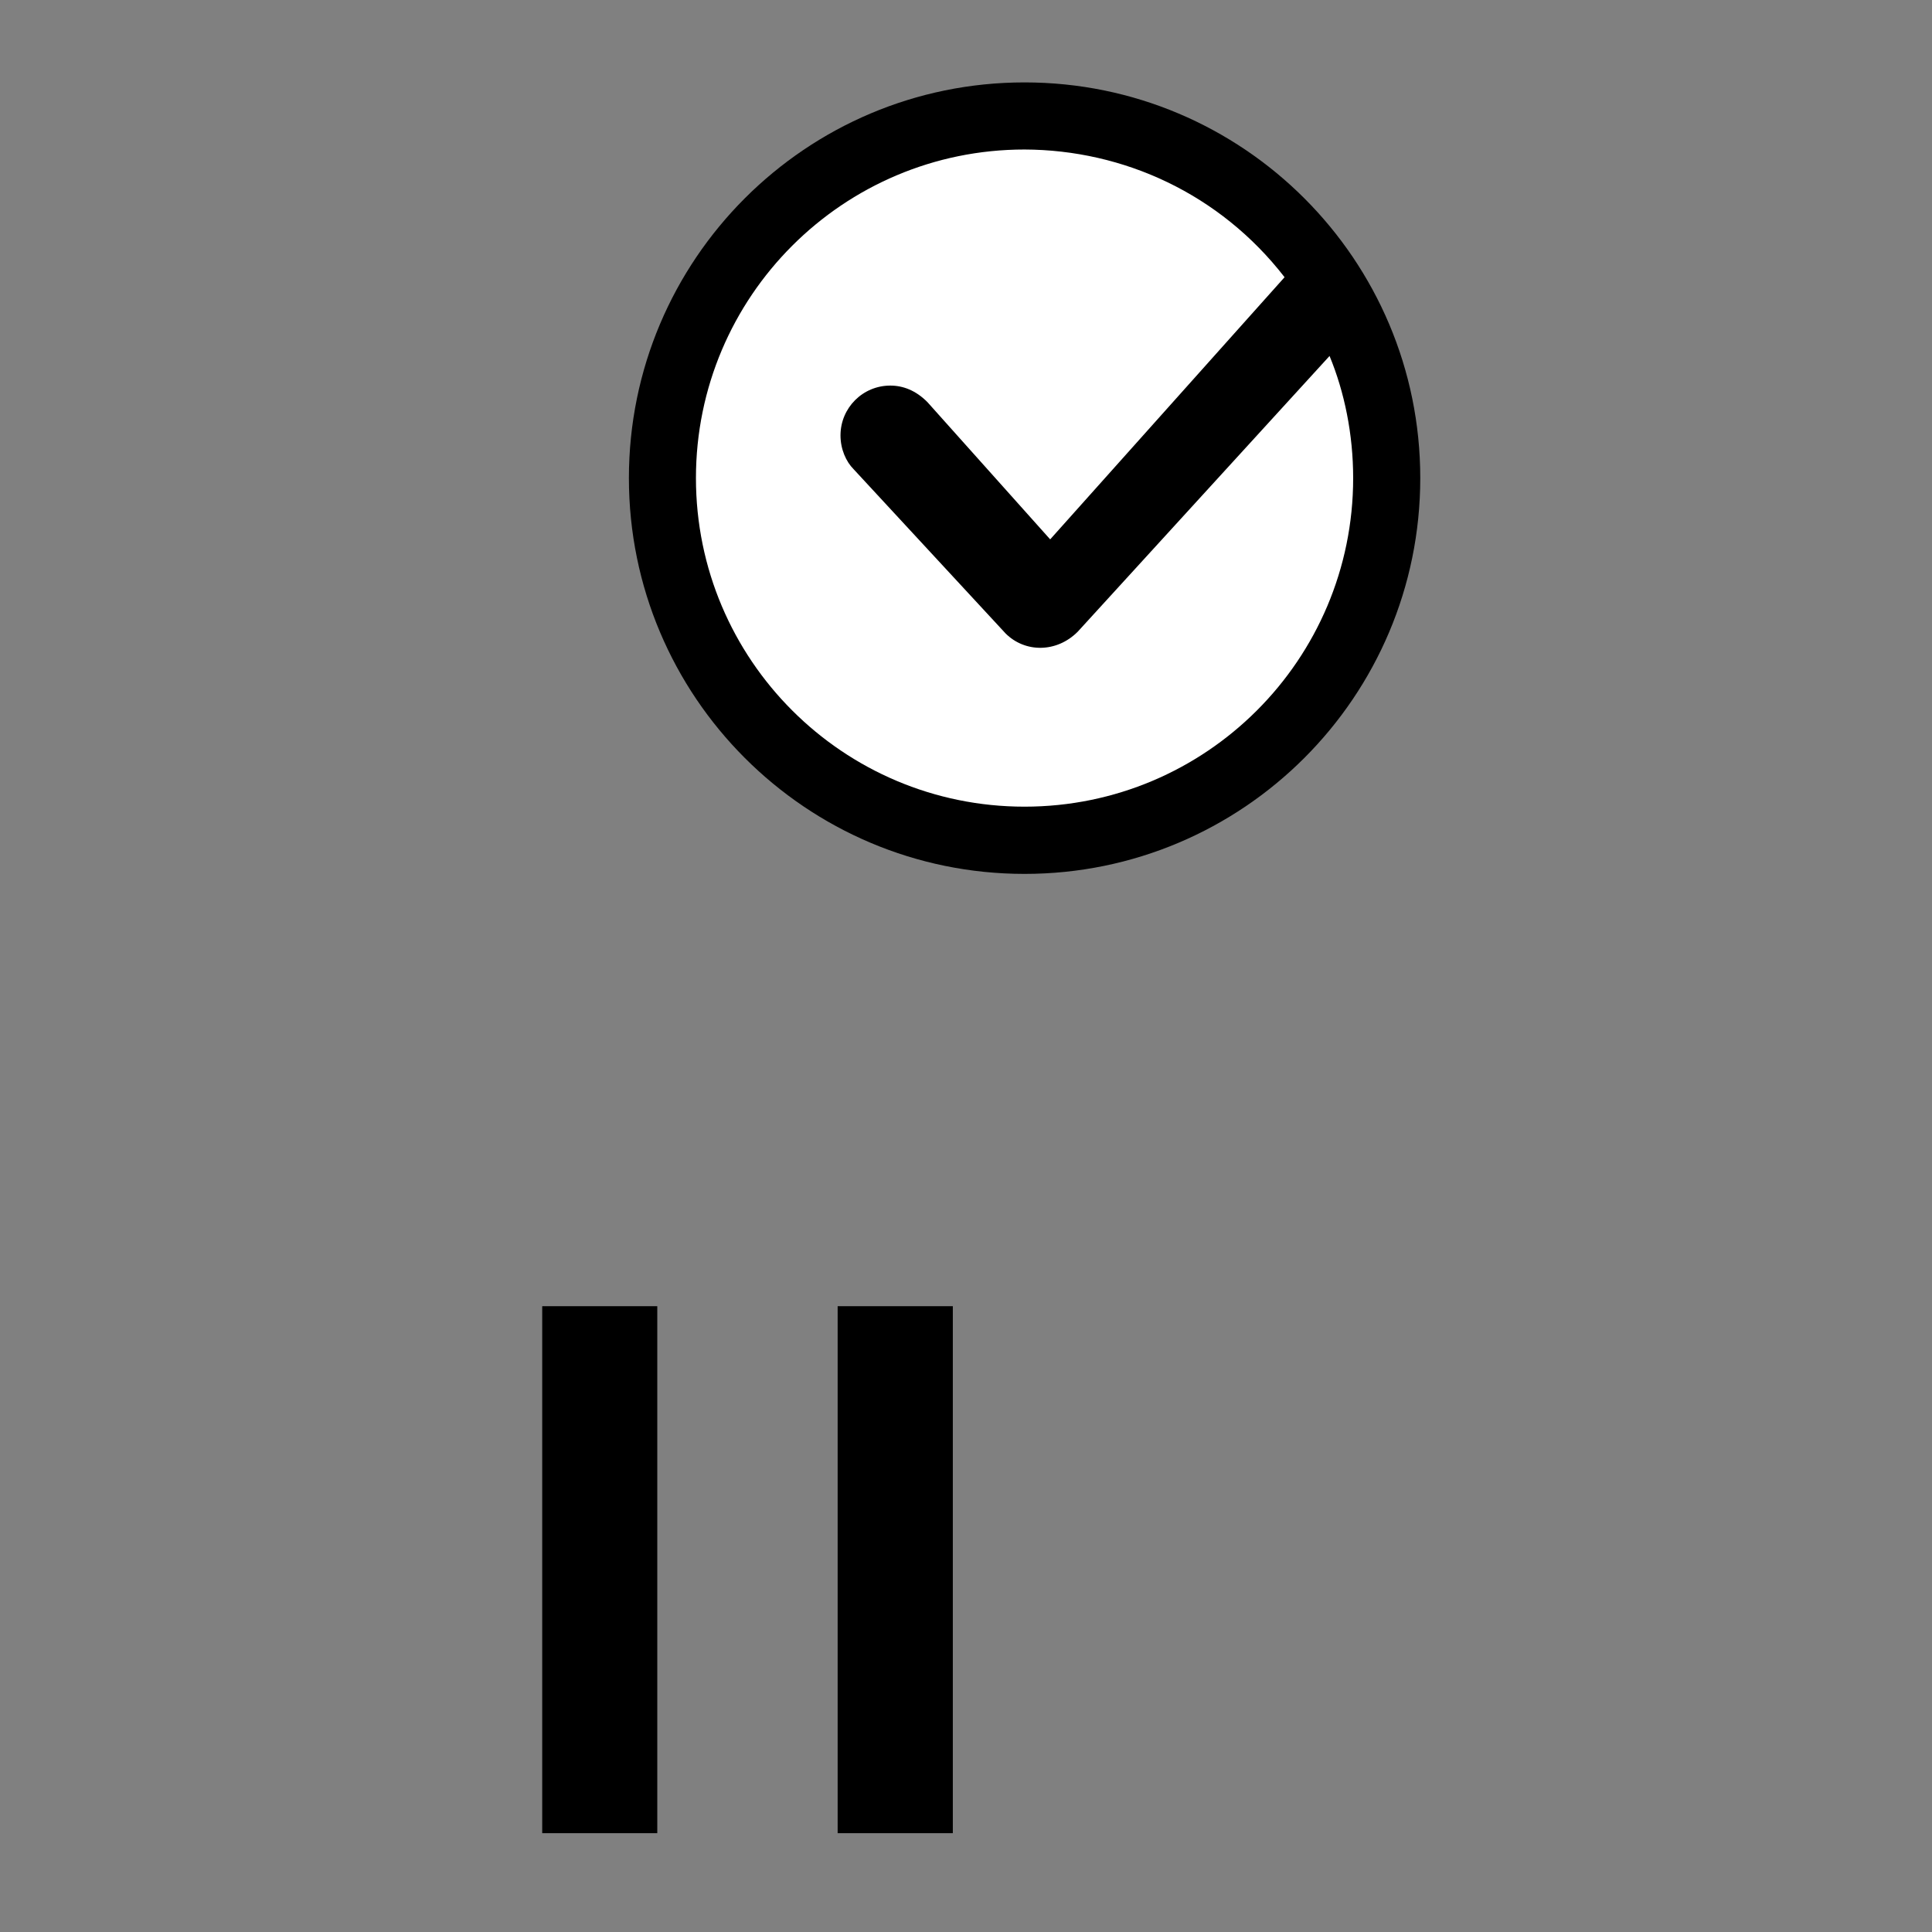 <?xml version="1.0" encoding="iso-8859-1"?>
<!-- Generator: Adobe Illustrator 23.0.6, SVG Export Plug-In . SVG Version: 6.00 Build 0)  -->
<svg version="1.1" id="Standard_layer" xmlns="http://www.w3.org/2000/svg" xmlns:xlink="http://www.w3.org/1999/xlink" x="0px"
	 y="0px" viewBox="0 0 31.181 31.181" style="enable-background:new 0 0 31.181 31.181;" xml:space="preserve">
<rect x="0" y="0" width="31.181" height="31.181" fill="#808080" stroke="none"/>
<polyline style="fill-rule:evenodd;clip-rule:evenodd;" points="10.608,29.586 8.751,29.586 8.751,21.081 10.608,21.081 
	10.608,29.586 "/>
<polyline style="fill-rule:evenodd;clip-rule:evenodd;" points="15.378,29.586 13.519,29.586 13.519,21.081 15.378,21.081 
	15.378,29.586 "/>
<path style="fill-rule:evenodd;clip-rule:evenodd;" d="M22.922,7.716c0-3.526-2.86-6.386-6.387-6.386
	c-3.526,0-6.385,2.86-6.385,6.386c0,3.527,2.859,6.388,6.385,6.388C20.062,14.104,22.922,11.243,22.922,7.716"/>
<path style="fill-rule:evenodd;clip-rule:evenodd;fill:#FFFFFF;" d="M14.968,6.49l1.981,2.215l3.783-4.231
	c-1.042-1.346-2.601-2.056-4.197-2.061c-2.928,0-5.303,2.374-5.303,5.303c0,2.93,2.375,5.303,5.303,5.303
	c2.929,0,5.304-2.373,5.304-5.303c0-0.709-0.14-1.387-0.381-1.971l-4.065,4.451c-0.34,0.341-0.85,0.341-1.164,0.027l-2.451-2.649
	c-0.124-0.124-0.213-0.325-0.213-0.547c0-0.444,0.359-0.804,0.804-0.804C14.574,6.223,14.781,6.301,14.968,6.49"/>
</svg>
